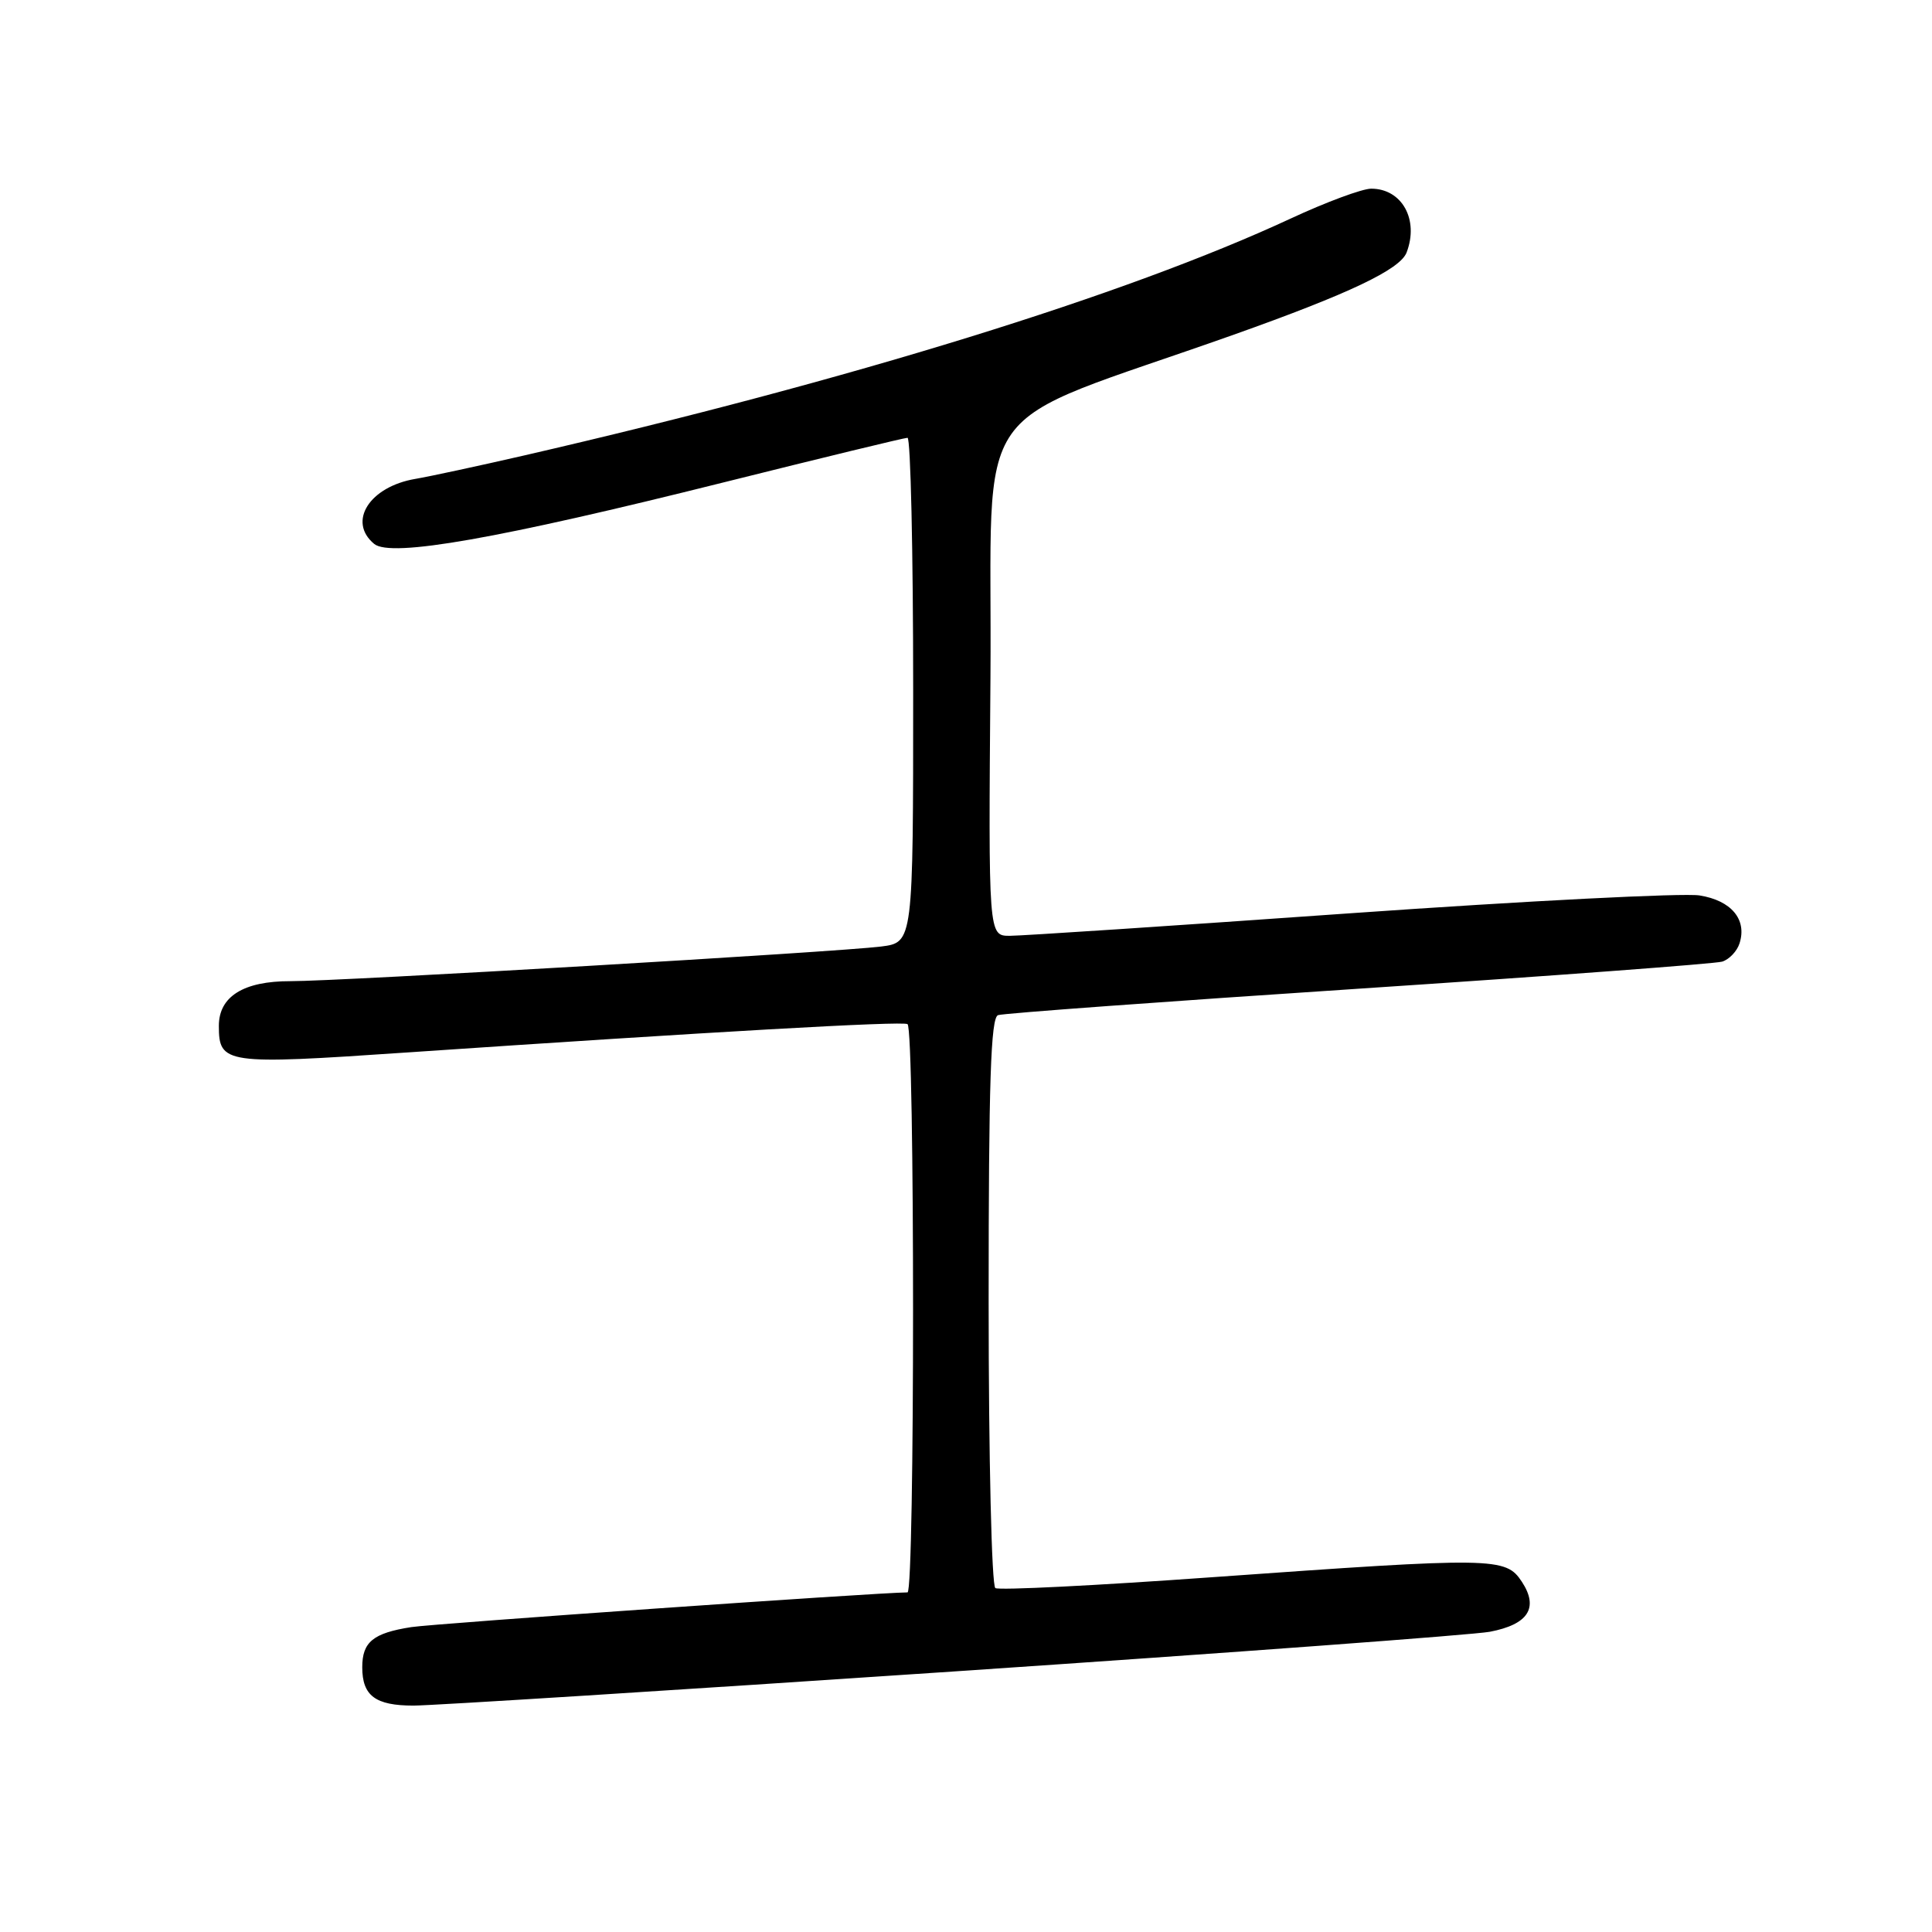 <?xml version="1.0" encoding="UTF-8" standalone="no"?>
<!DOCTYPE svg PUBLIC "-//W3C//DTD SVG 1.1//EN" "http://www.w3.org/Graphics/SVG/1.1/DTD/svg11.dtd" >
<svg xmlns="http://www.w3.org/2000/svg" xmlns:xlink="http://www.w3.org/1999/xlink" version="1.1" viewBox="0 0 256 256">
 <g >
 <path fill="currentColor"
d=" M 126.34 221.48 C 163.28 218.99 195.25 216.62 197.40 216.22 C 202.50 215.25 203.92 213.05 201.66 209.60 C 199.51 206.33 198.14 206.31 160.61 208.99 C 145.31 210.09 132.38 210.74 131.89 210.43 C 131.40 210.13 131.00 193.27 131.00 172.41 C 131.00 143.33 131.28 134.84 132.25 134.51 C 132.94 134.27 154.43 132.70 180.00 131.01 C 205.57 129.32 227.26 127.70 228.20 127.42 C 229.13 127.13 230.17 126.04 230.50 124.99 C 231.51 121.83 229.40 119.32 225.20 118.65 C 223.07 118.31 202.26 119.37 178.97 121.01 C 155.68 122.66 135.35 124.00 133.80 124.00 C 130.97 124.00 130.97 124.00 131.24 89.89 C 131.53 51.53 127.60 57.08 163.50 44.34 C 178.78 38.91 185.51 35.71 186.38 33.46 C 188.05 29.11 185.77 25.00 181.69 25.00 C 180.51 25.00 175.70 26.78 171.02 28.96 C 149.22 39.09 112.65 50.40 69.50 60.34 C 63.45 61.73 56.95 63.13 55.07 63.45 C 48.97 64.47 46.01 69.11 49.58 72.07 C 51.79 73.90 66.08 71.38 96.00 63.89 C 108.93 60.66 119.84 58.01 120.25 58.01 C 120.66 58.00 121.00 73.05 121.00 91.44 C 121.00 124.88 121.00 124.88 116.75 125.42 C 111.06 126.14 44.84 130.03 38.47 130.01 C 32.27 130.00 29.00 132.04 29.00 135.93 C 29.00 140.98 29.81 141.10 53.58 139.48 C 94.40 136.71 119.50 135.28 120.25 135.70 C 121.23 136.25 121.23 211.00 120.25 211.00 C 116.18 211.03 57.52 215.13 54.50 215.60 C 49.44 216.39 48.00 217.57 48.00 220.92 C 48.00 224.70 49.74 226.00 54.79 226.00 C 57.20 226.00 89.39 223.97 126.34 221.48 Z "/>
</g>
</svg>